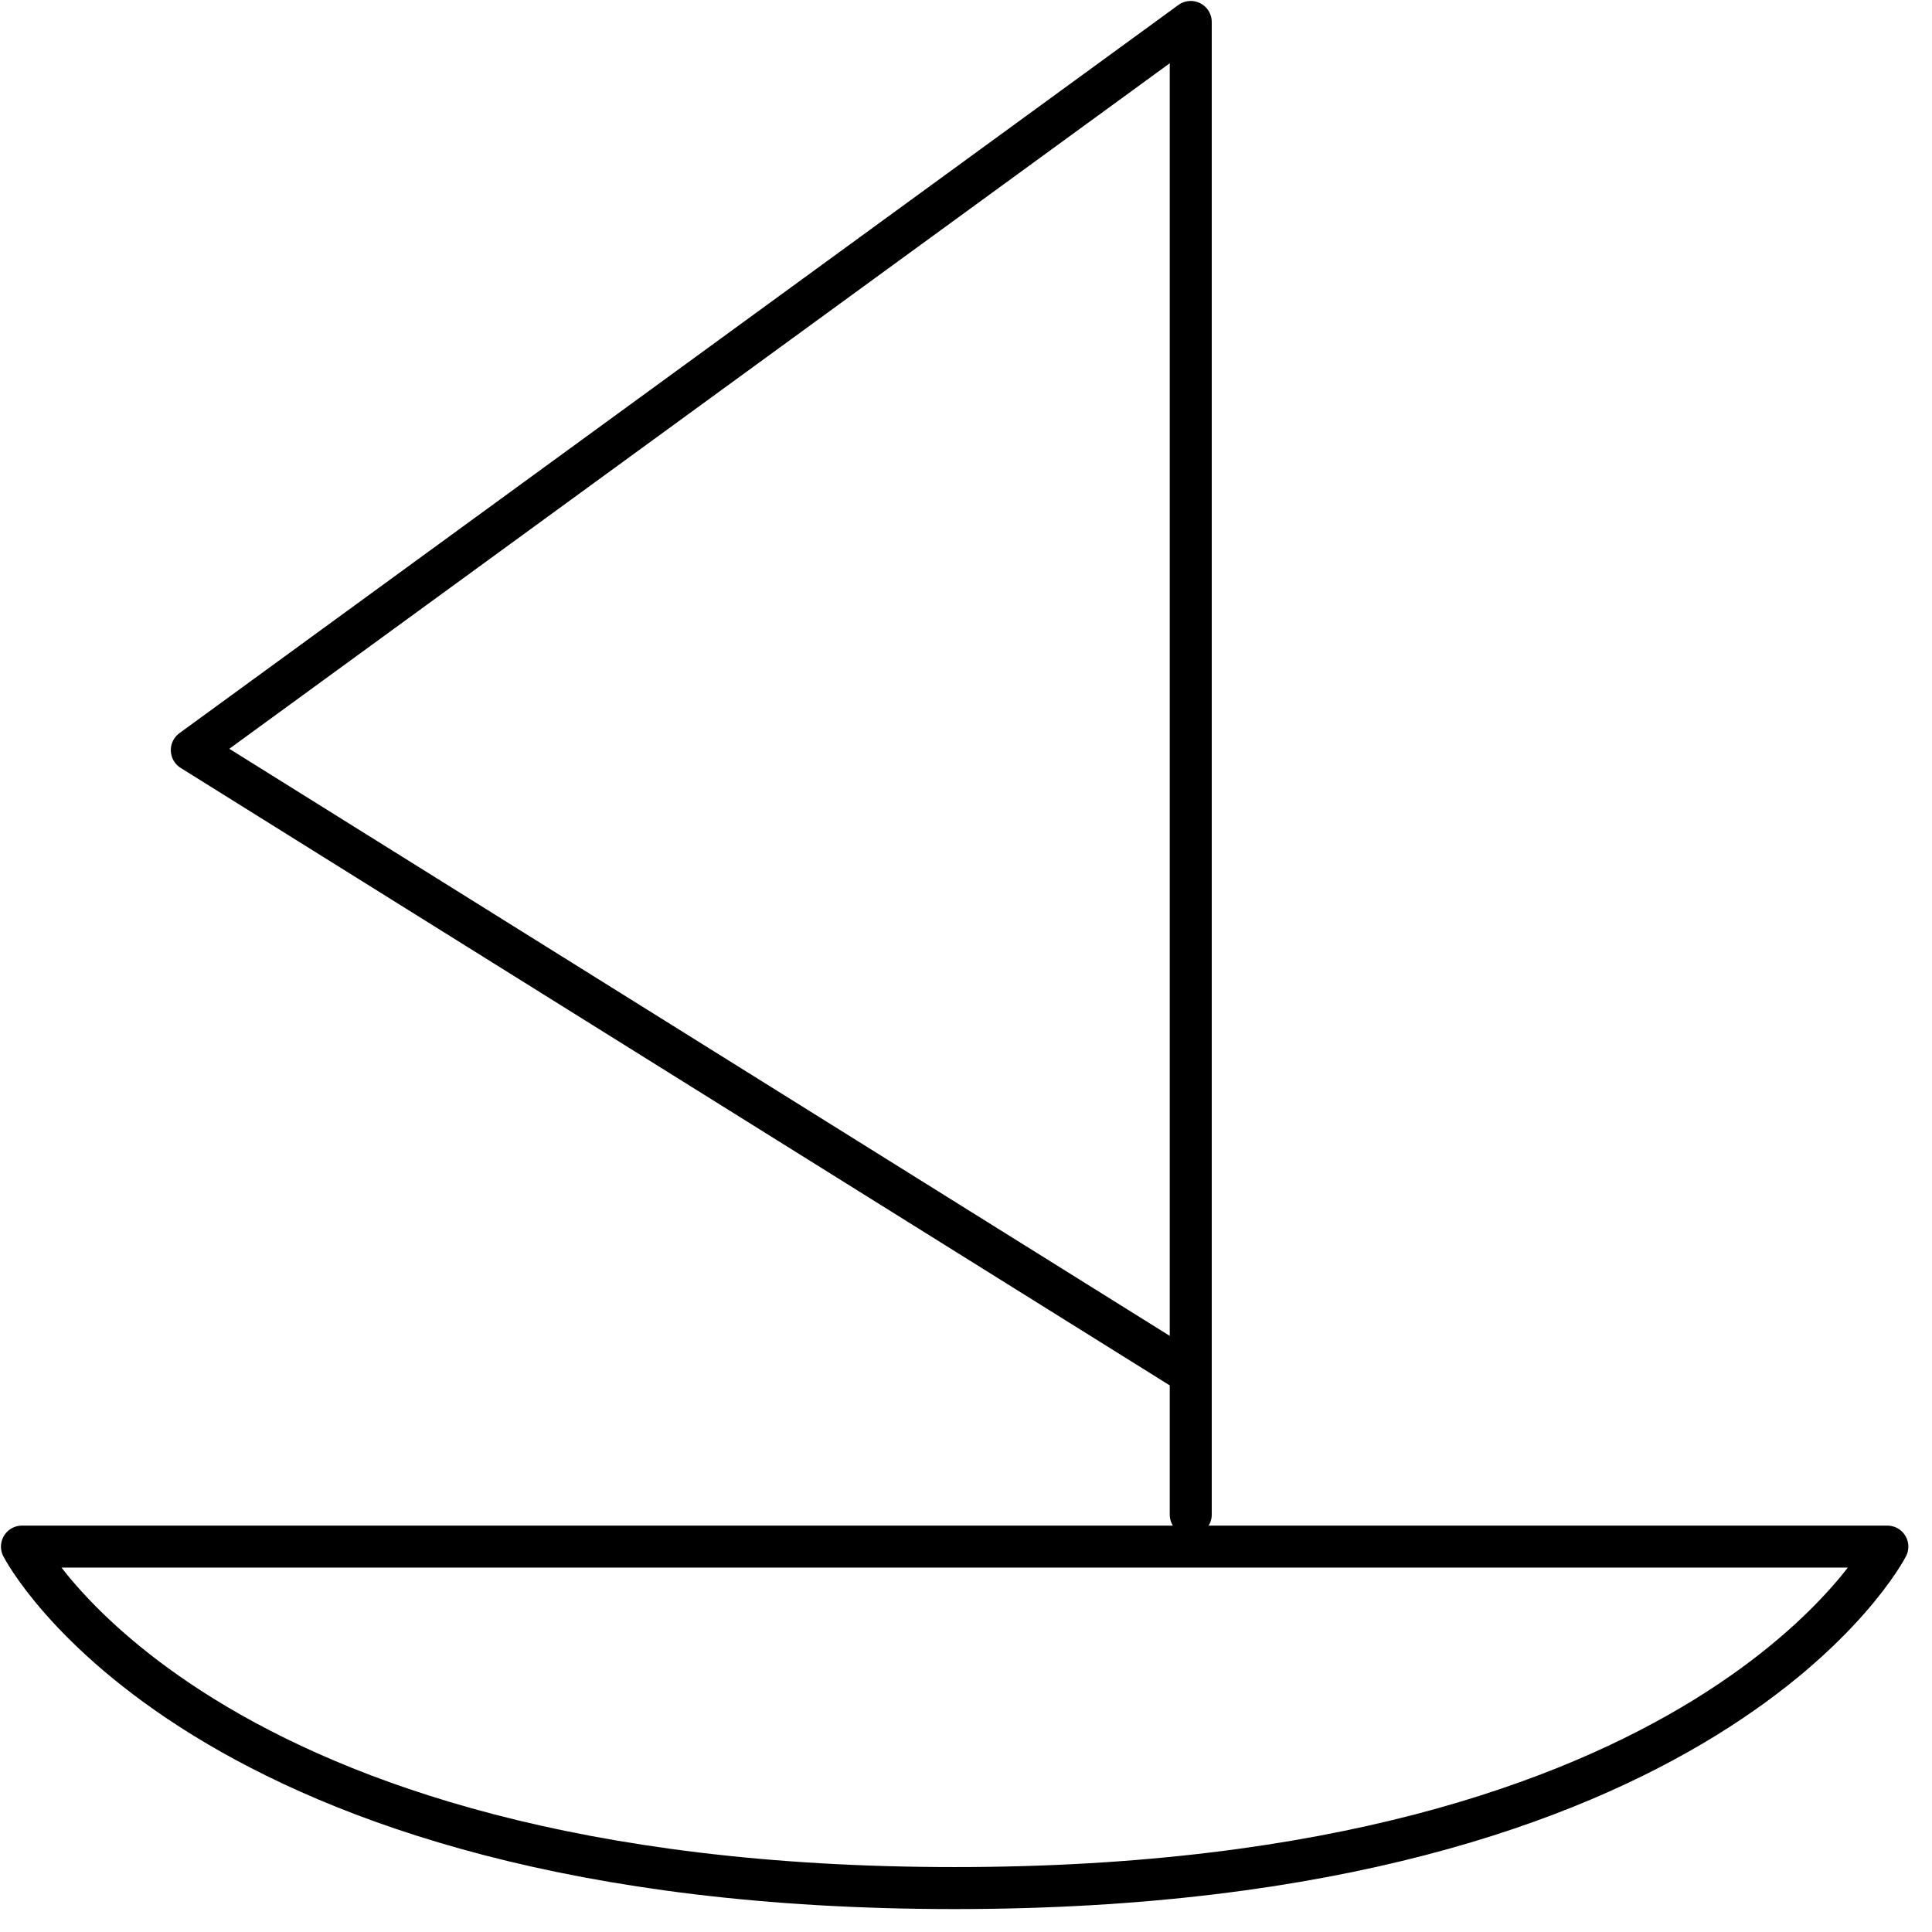 <svg width="46" height="46" viewBox="0 0 46 46" xmlns="http://www.w3.org/2000/svg"><title>testimonial-icon-foreign</title><g stroke="#000" fill="none" fill-rule="evenodd" stroke-linecap="round" stroke-linejoin="round"><path d="M28.351.523L4.567 17.86l23.784 14.848M22.73 44.954c-18.059 0-22.207-8.13-22.207-8.13h44.414s-4.149 8.13-22.207 8.13zM28.351 36.062V.523"/></g></svg>